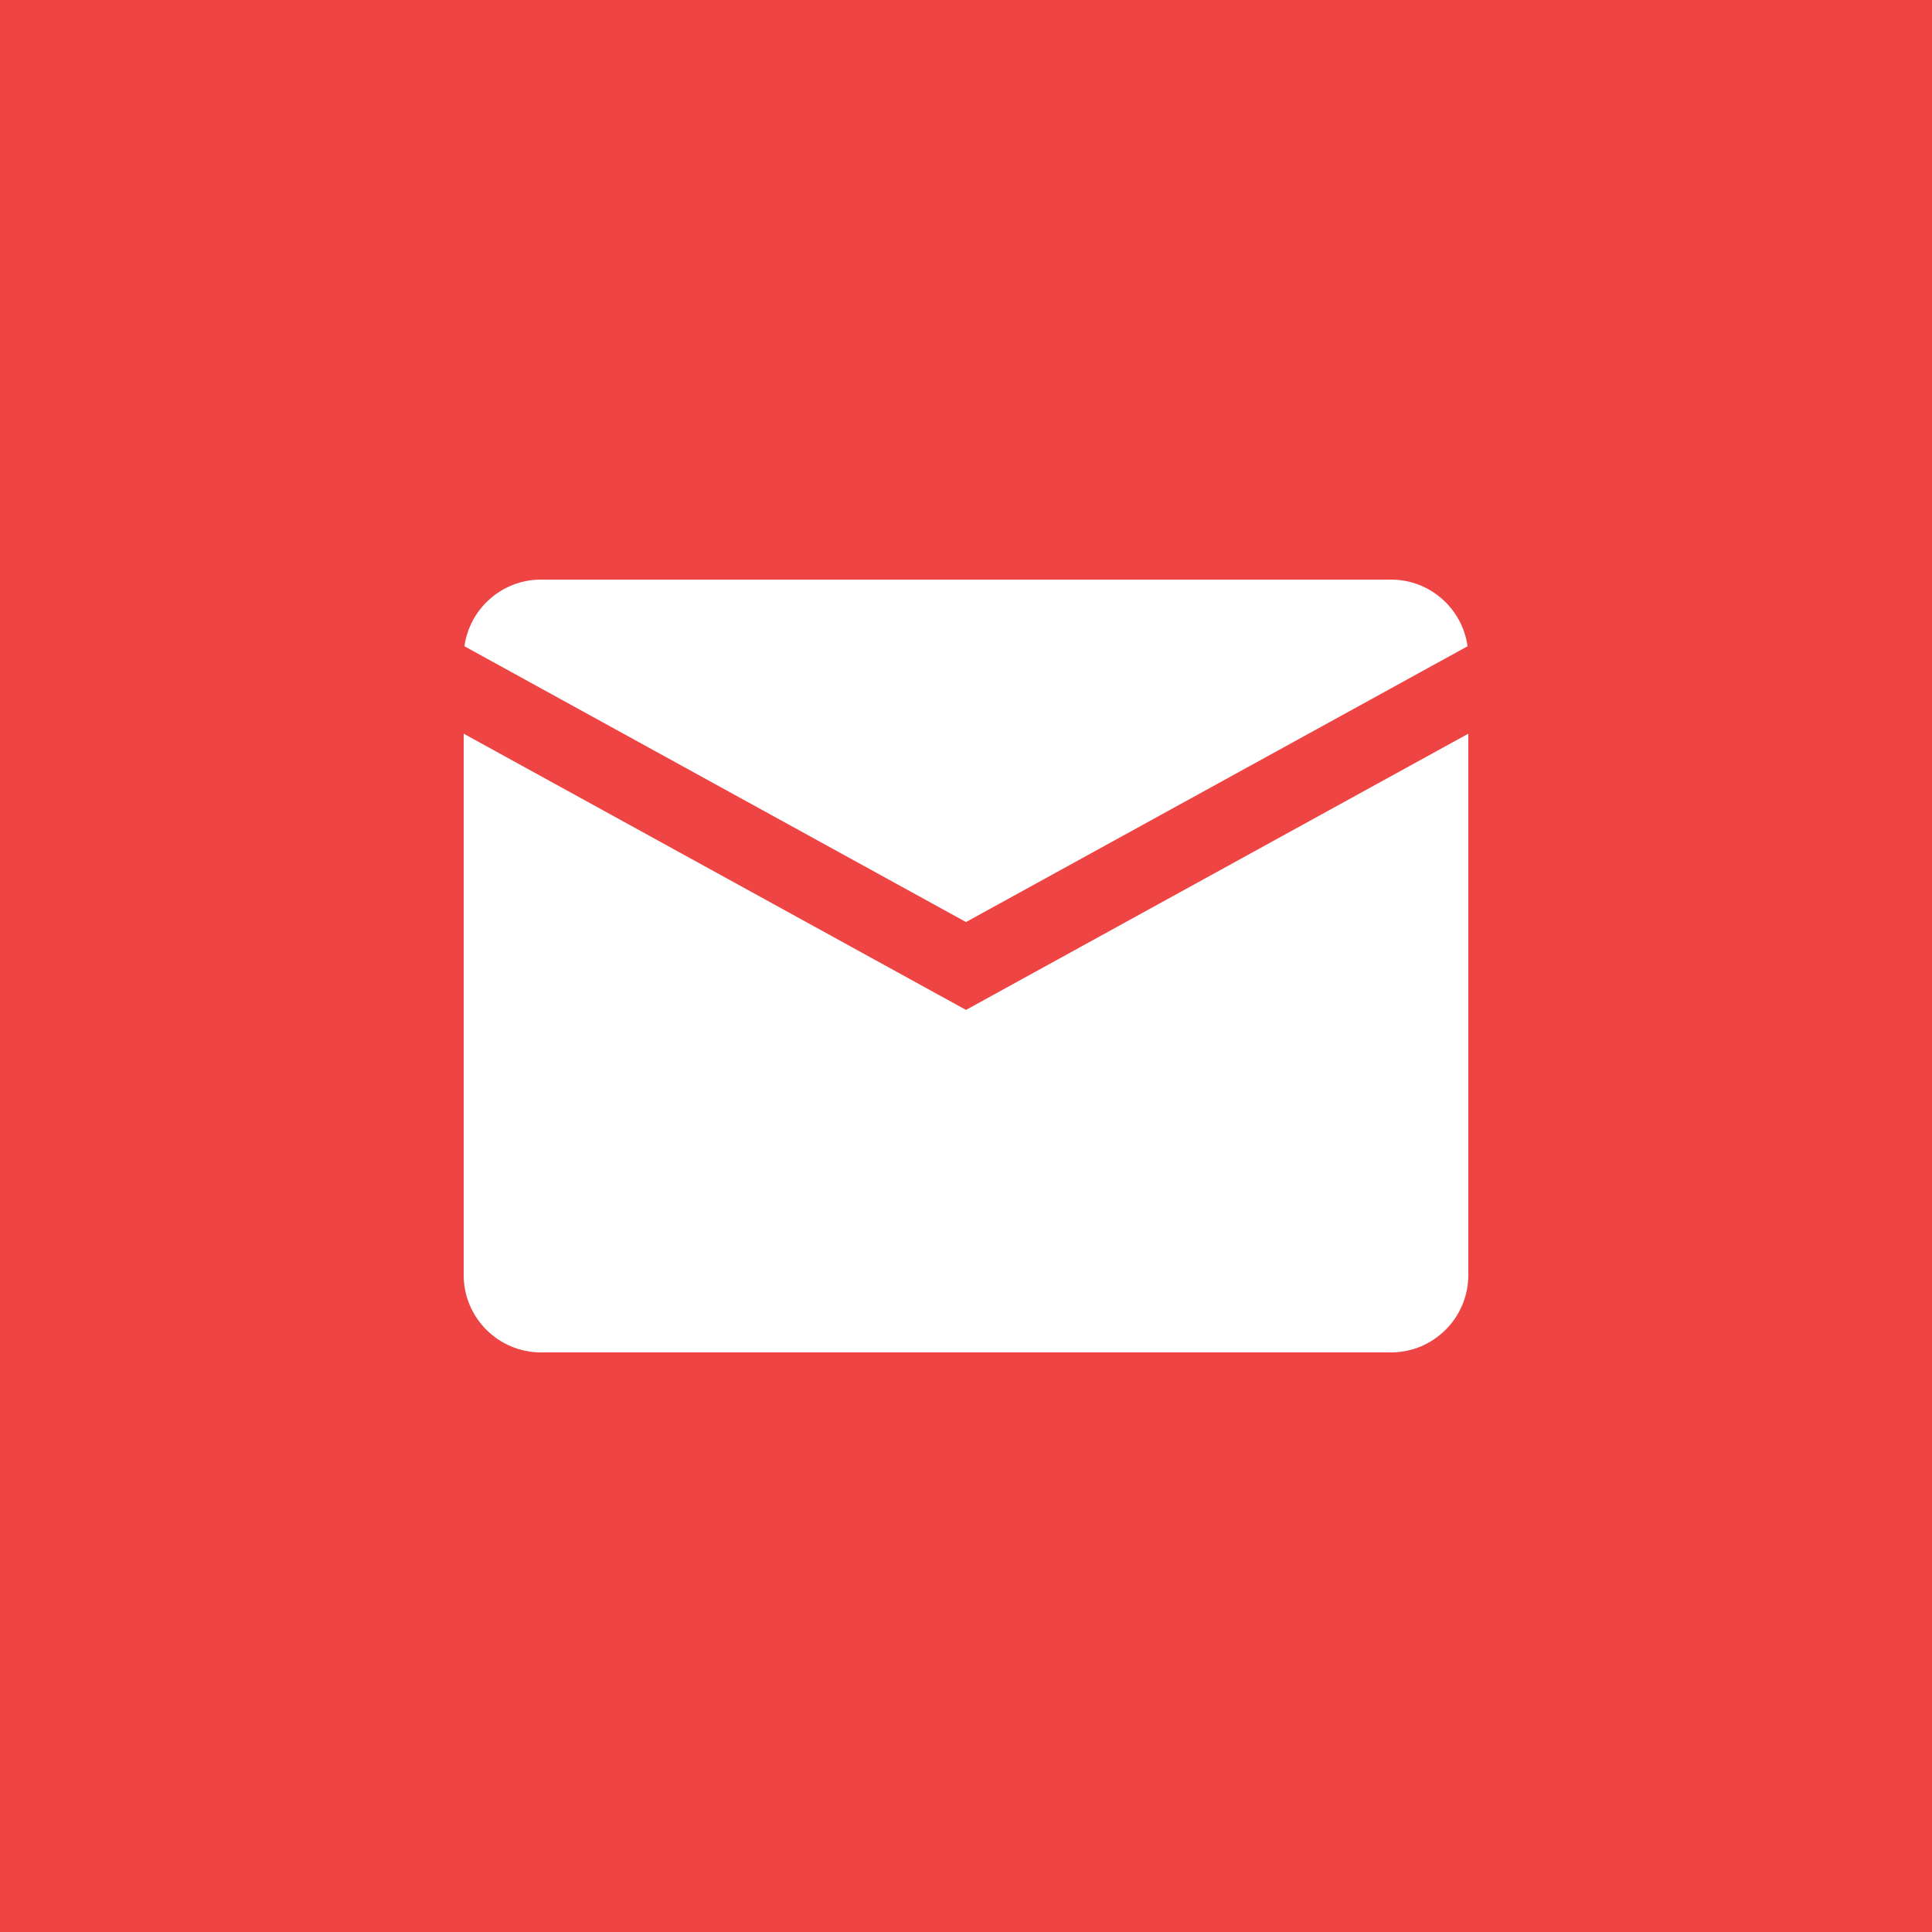 <svg width="60" height="60" viewBox="0 0 60 60" fill="none" xmlns="http://www.w3.org/2000/svg">
<path fill-rule="evenodd" clip-rule="evenodd" d="M60 0H0V60H60V0ZM43.2 18C44.411 18 45.413 18.9 45.577 20.07L30 28.635L14.423 20.07C14.587 18.9 15.589 18 16.8 18H43.2ZM14.4 39.6V22.785L30 31.364L45.6 22.785V39.6C45.6 40.92 44.525 42 43.2 42H16.8C15.475 42 14.4 40.92 14.4 39.6Z" fill="#EE4444"/>
</svg>
